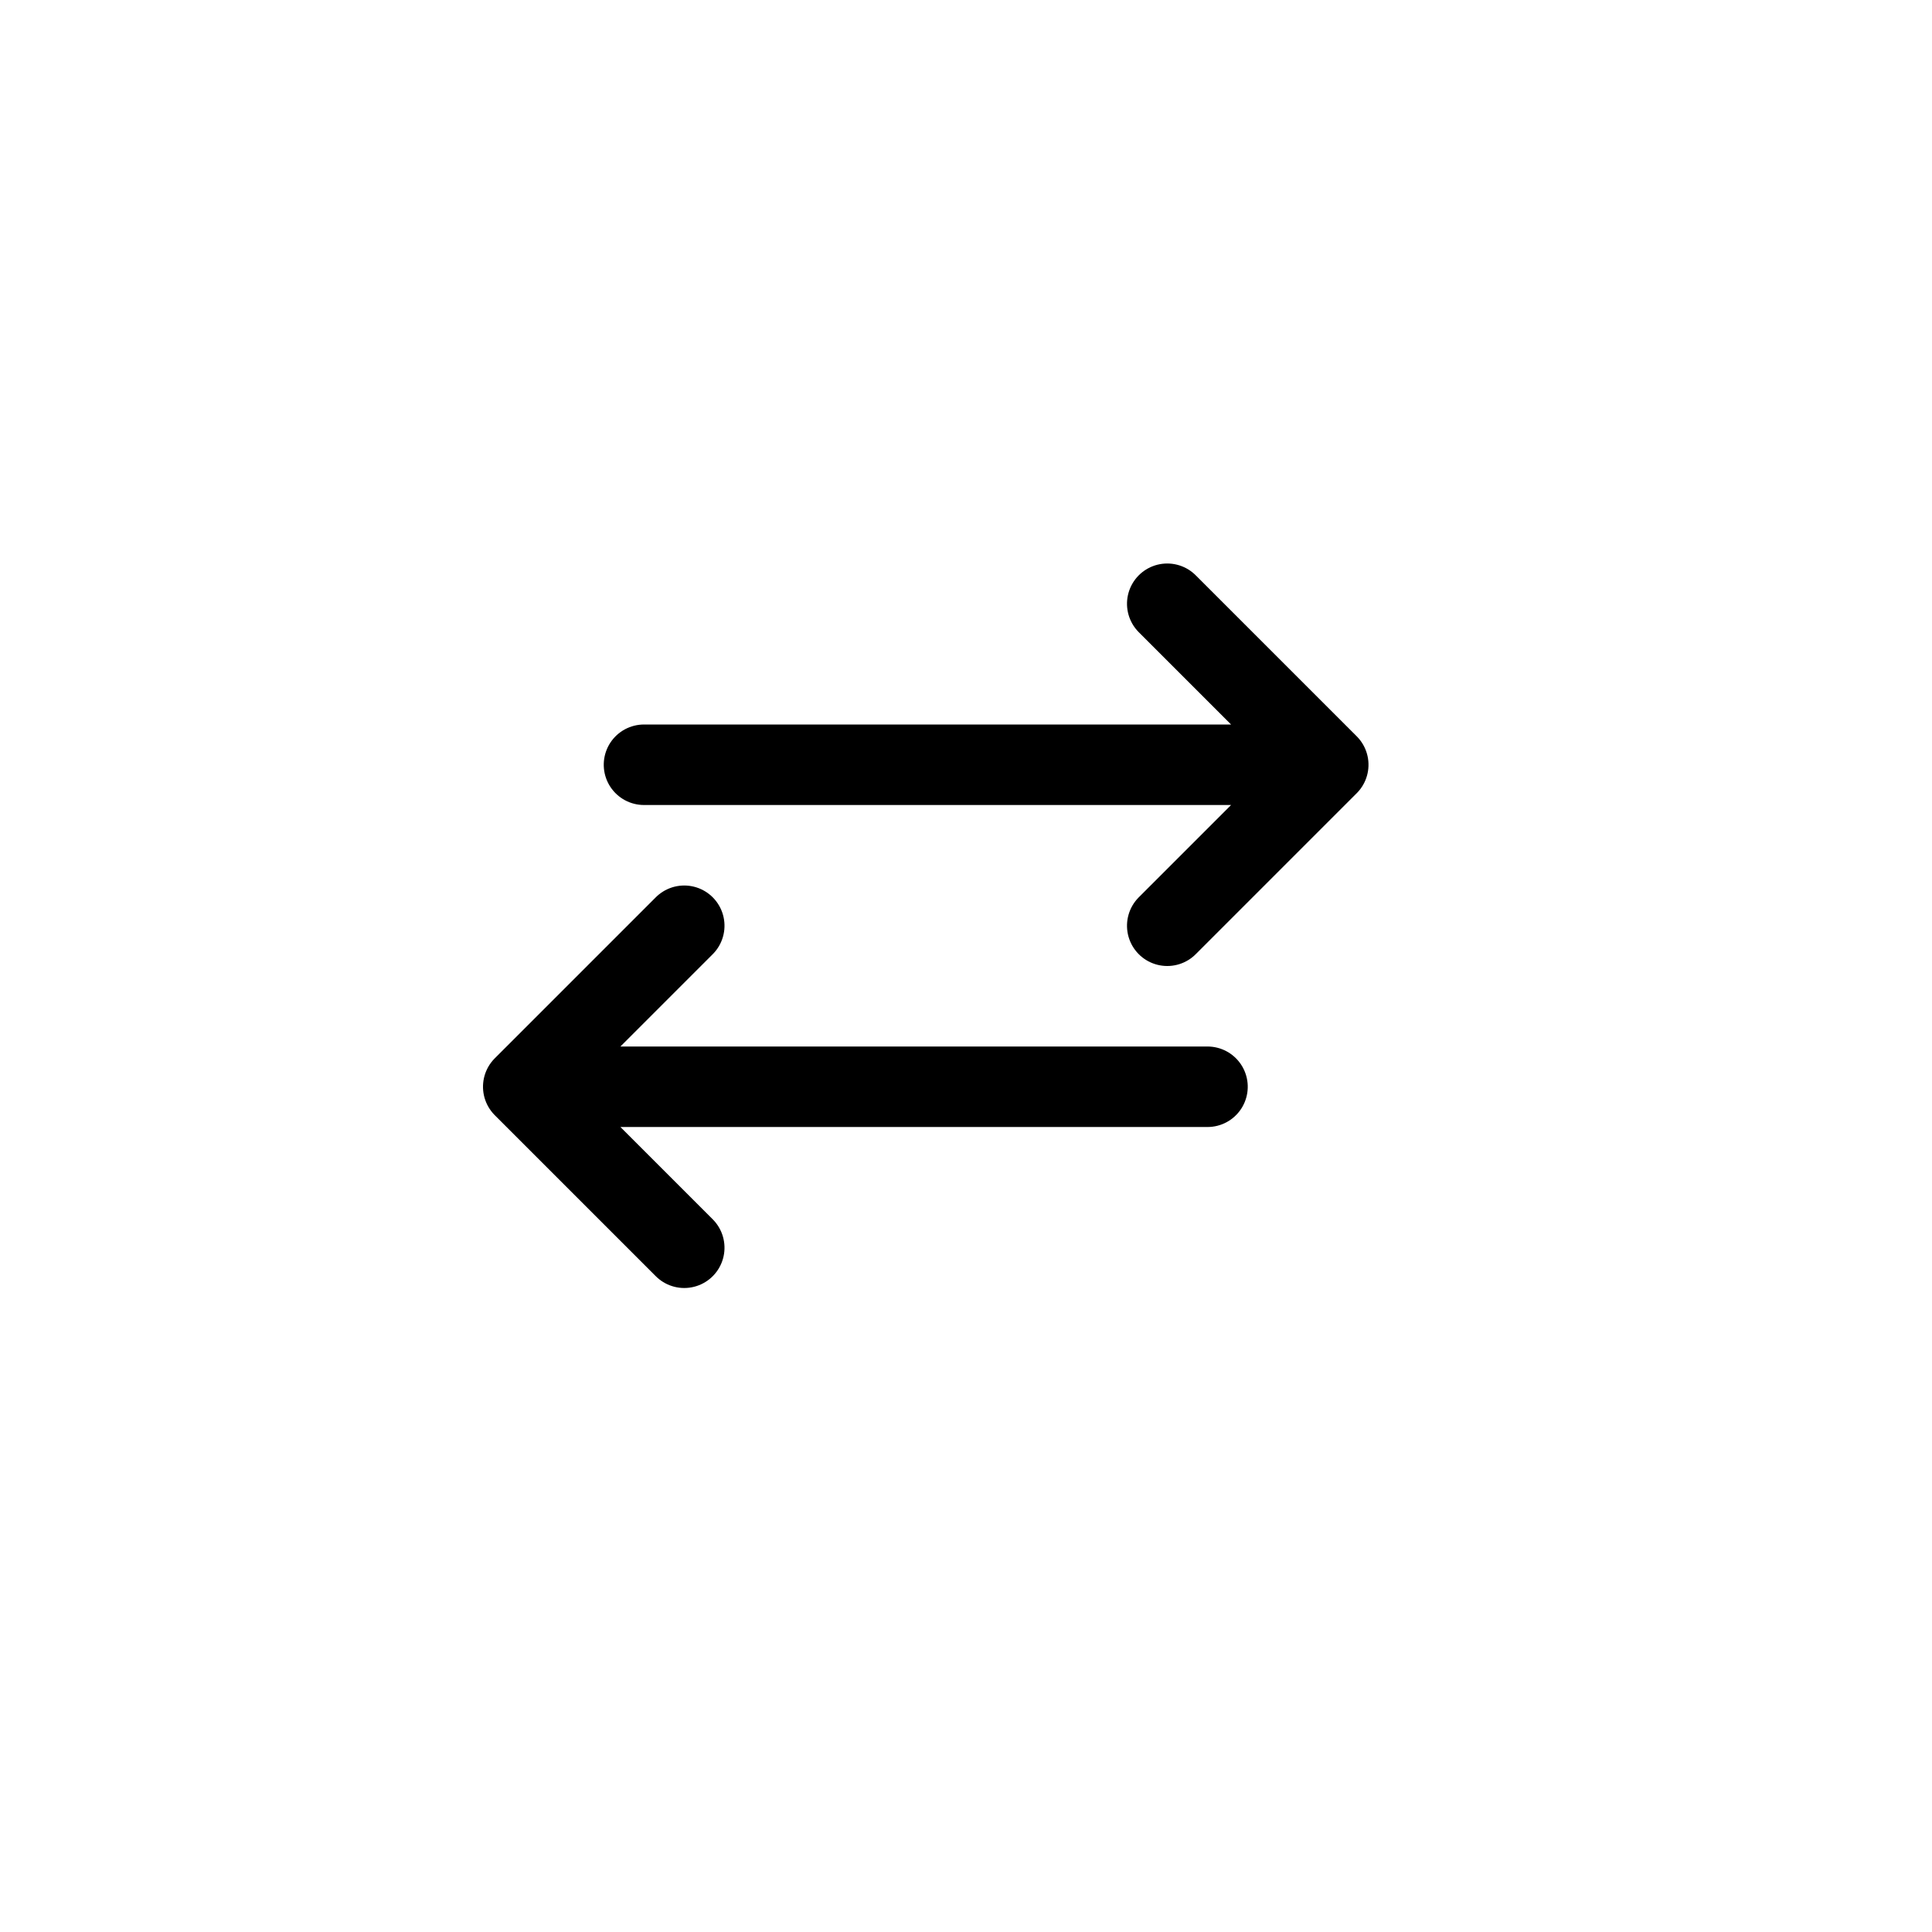 <svg height="24" viewBox="0 0 24 24" width="24" xmlns="http://www.w3.org/2000/svg"><path d="m11.5 8.5-2-2-2 2m8 6-2 2-2-2m-2-8v8.5m4-7v8.5" fill="none" stroke="#000" stroke-linecap="round" stroke-linejoin="round" transform="matrix(0 1 -1 0 23 0)"/></svg>